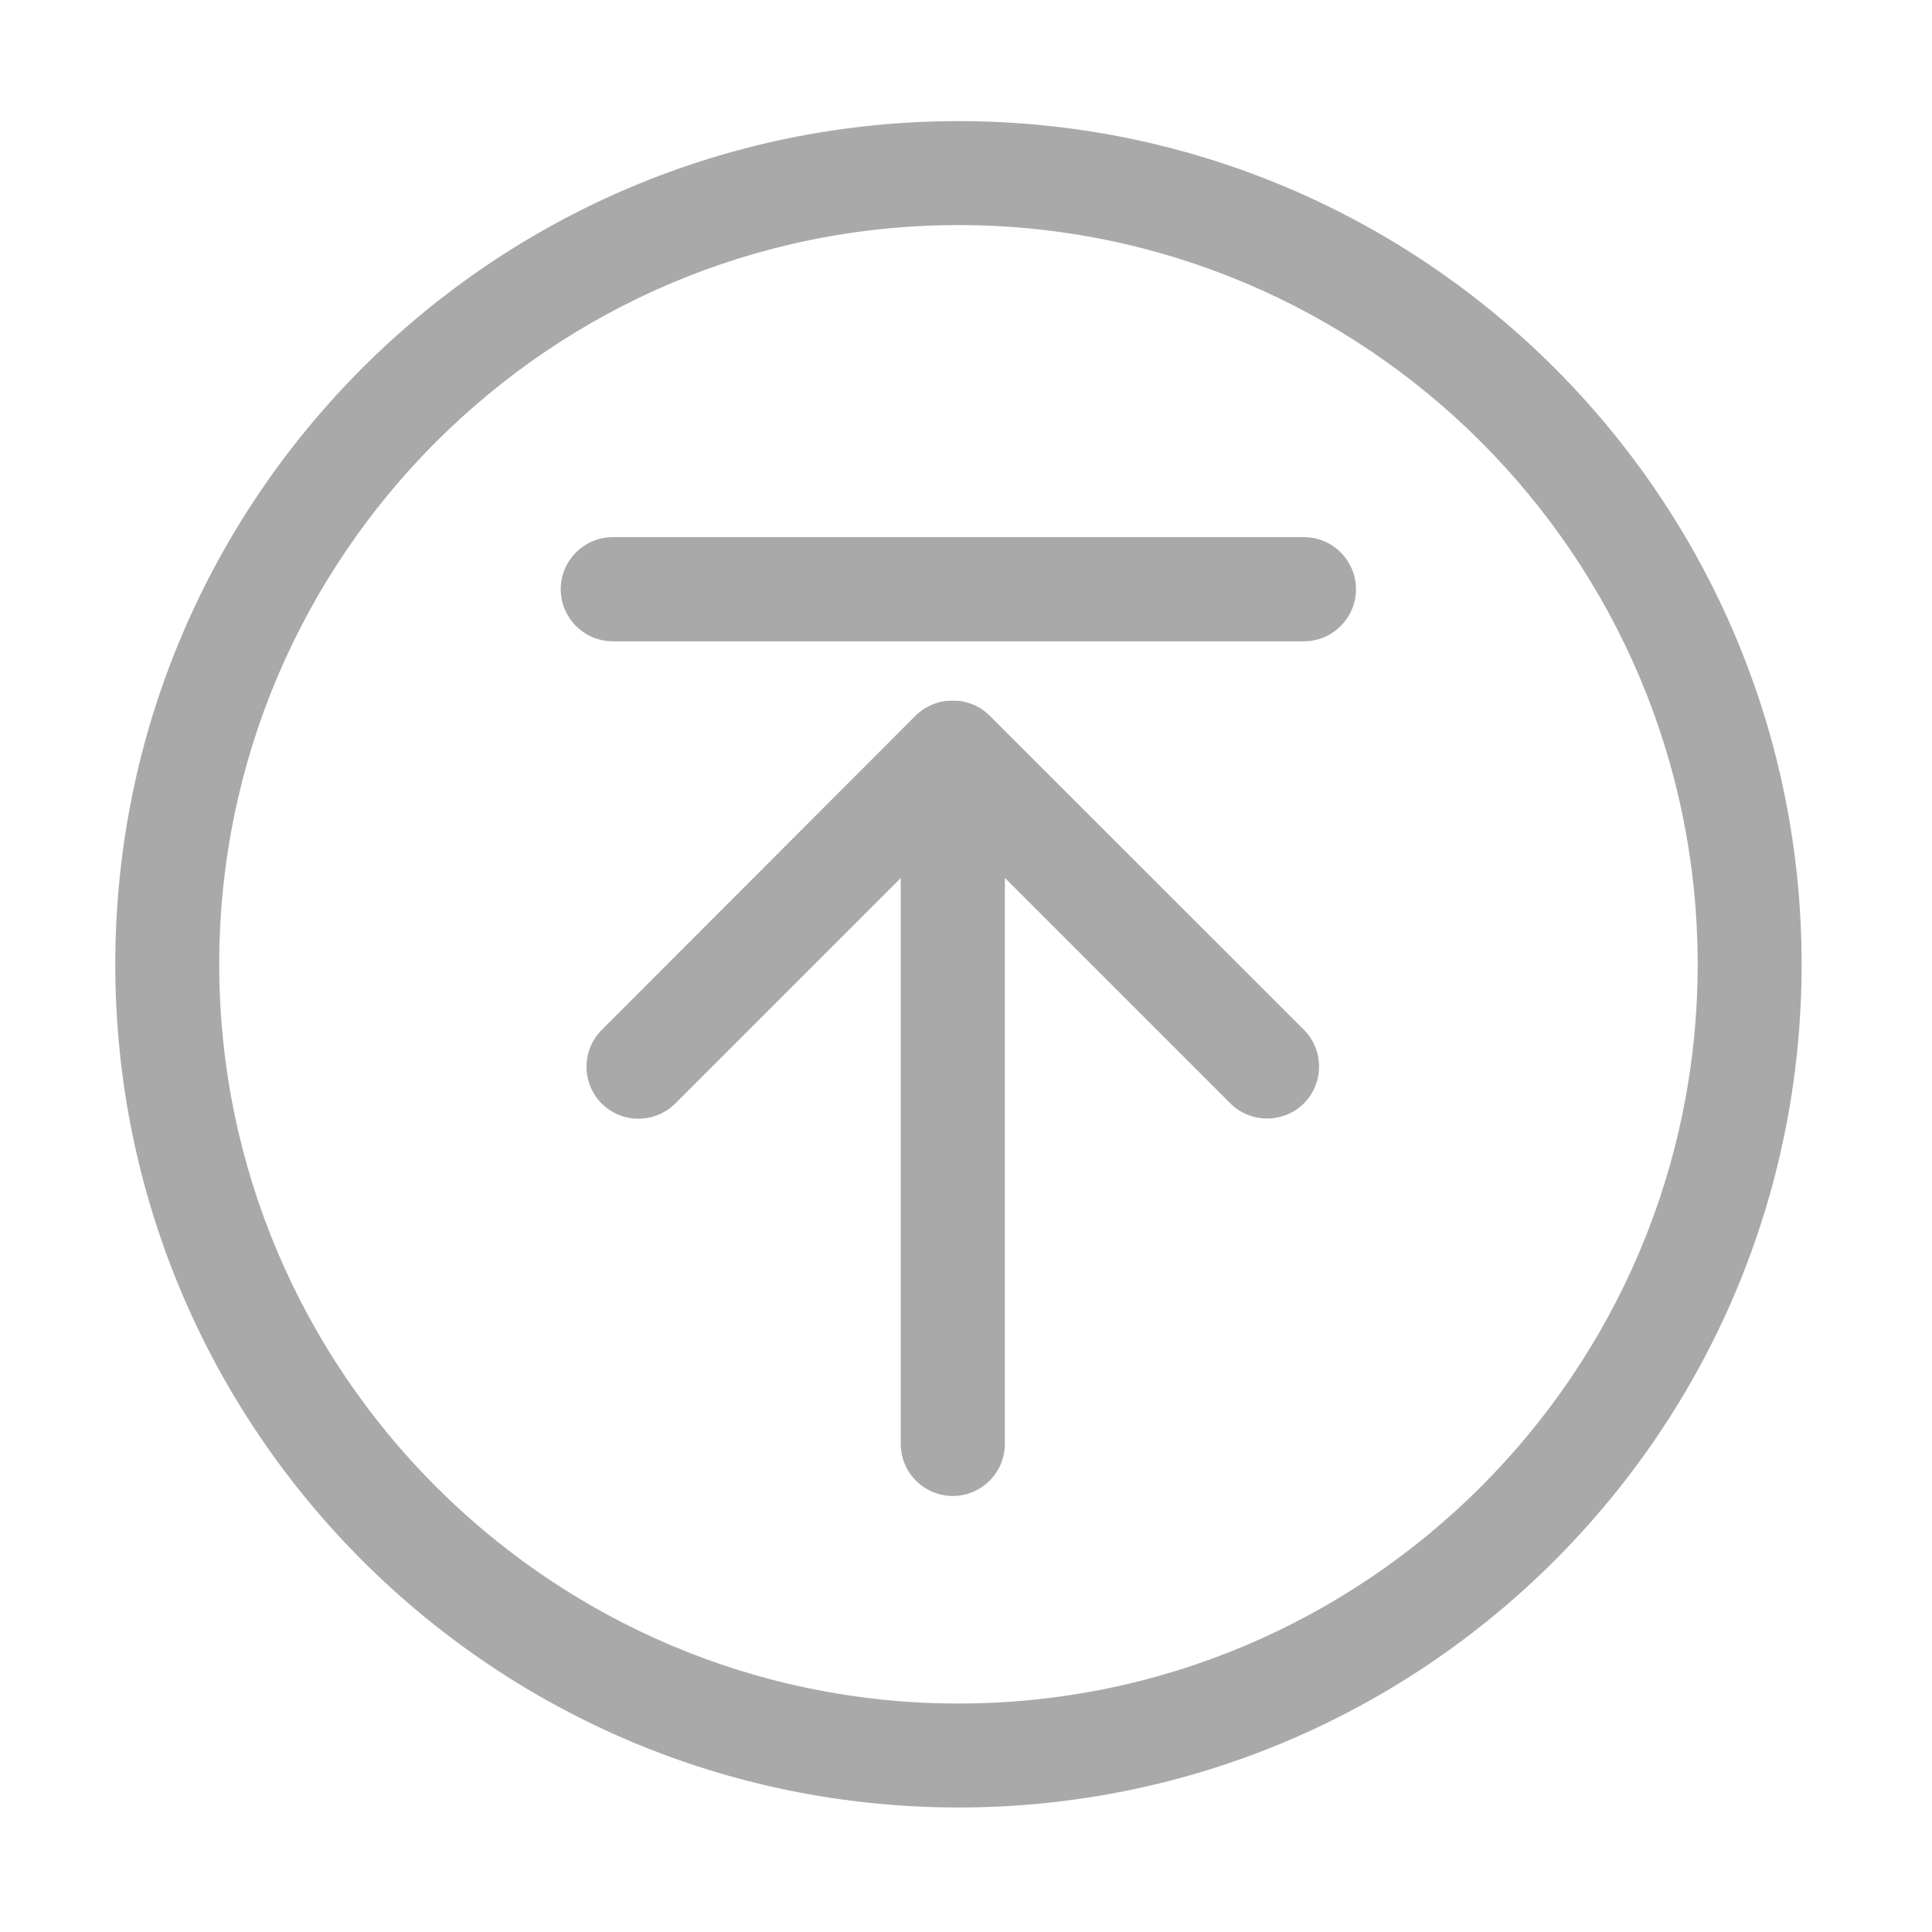 <?xml version="1.0" standalone="no"?><!DOCTYPE svg PUBLIC "-//W3C//DTD SVG 1.1//EN" "http://www.w3.org/Graphics/SVG/1.1/DTD/svg11.dtd"><svg t="1539668382842" class="icon" style="" viewBox="0 0 1024 1024" version="1.1" xmlns="http://www.w3.org/2000/svg" p-id="1841" xmlns:xlink="http://www.w3.org/1999/xlink" width="32" height="32"><defs><style type="text/css"></style></defs><path d="M508 64.2c-246.8 0-446.9 200.1-446.9 446.9S261.2 958 508 958s446.9-200.1 446.9-446.9S754.8 64.2 508 64.2z m0 838.7c-216 0-391.8-175.8-391.8-391.8S292 119.3 508 119.3c216.1 0 391.8 175.8 391.8 391.8 0 216.1-175.8 391.8-391.8 391.8z" p-id="1842" fill="#a9a9a9"></path><path d="M691.2 284.7H324.8c-15.2 0-27.6 12.4-27.6 27.6 0 15.2 12.4 27.6 27.6 27.6h366.3c15.2 0 27.6-12.4 27.6-27.6 0-15.2-12.4-27.6-27.5-27.6zM524.5 379.3c-4.3-4.3-9.7-6.9-15.3-7.7h-0.1c-0.4-0.1-0.8-0.1-1.1-0.1h-0.3c-0.3 0-0.7-0.1-1-0.1H503.1c-0.3 0-0.7 0-1 0.1h-0.3c-0.4 0-0.8 0.1-1.1 0.1h-0.1c-5.6 0.9-11 3.4-15.3 7.7L318.9 545.9c-10.7 10.7-10.7 28.2 0 39 10.7 10.7 28.2 10.7 39 0l119.5-119.5v299.9c0 15.2 12.4 27.6 27.6 27.6 15.2 0 27.6-12.4 27.6-27.6v-300l119.5 119.5c10.7 10.7 28.2 10.7 39 0 10.7-10.7 10.7-28.2 0-39L524.5 379.3z" p-id="1843" fill="#a9a9a9"></path></svg>